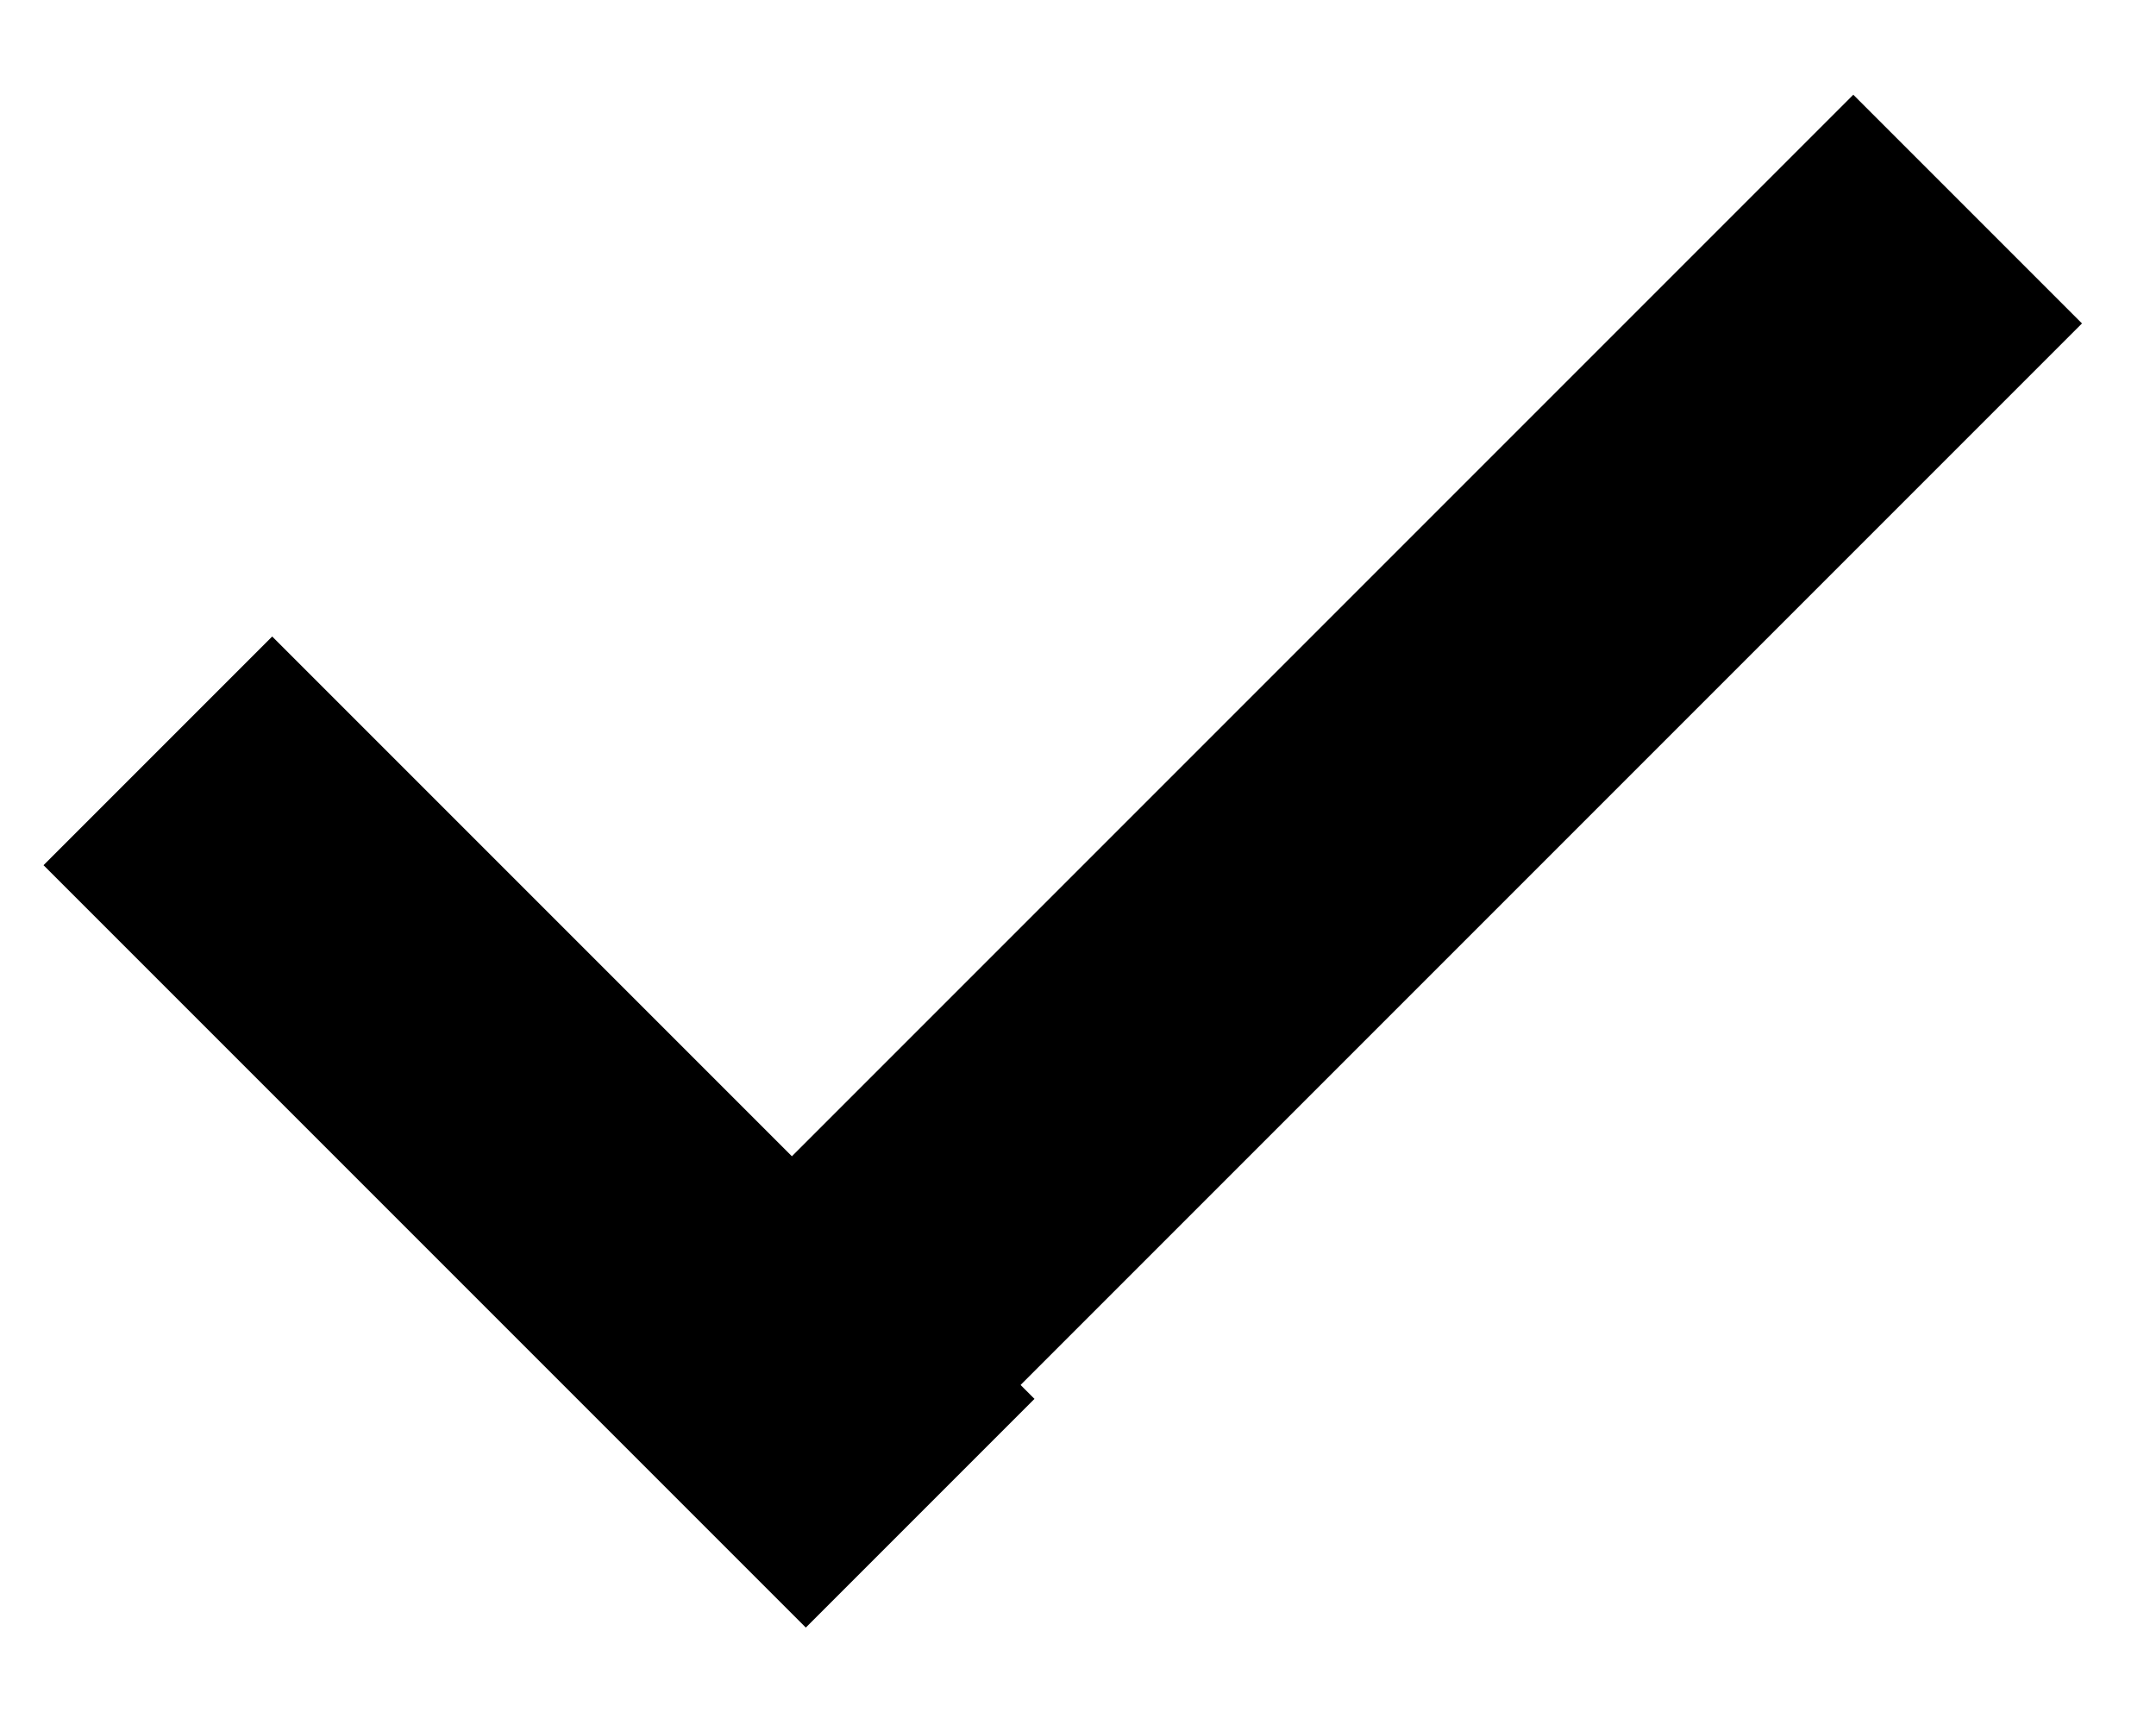 <svg width="20px" height="16px" viewBox="0 0 20 16" version="1.1" xmlns="http://www.w3.org/2000/svg" xmlns:xlink="http://www.w3.org/1999/xlink">
    <!-- Generator: Sketch 51.1 (57501) - http://www.bohemiancoding.com/sketch -->
    <desc>Created with Sketch.</desc>
    <defs></defs>
    <g id="Page-1" stroke="none" stroke-width="1" fill="none" fill-rule="evenodd" stroke-linecap="square">
        <path d="M2.525,8.025 L7.475,12.975" id="Line" stroke="#000" stroke-width="3"></path>
        <path d="M8,12.192 L17.192,3" id="Line-2" stroke="#000" stroke-width="3"></path>
    </g>
</svg>